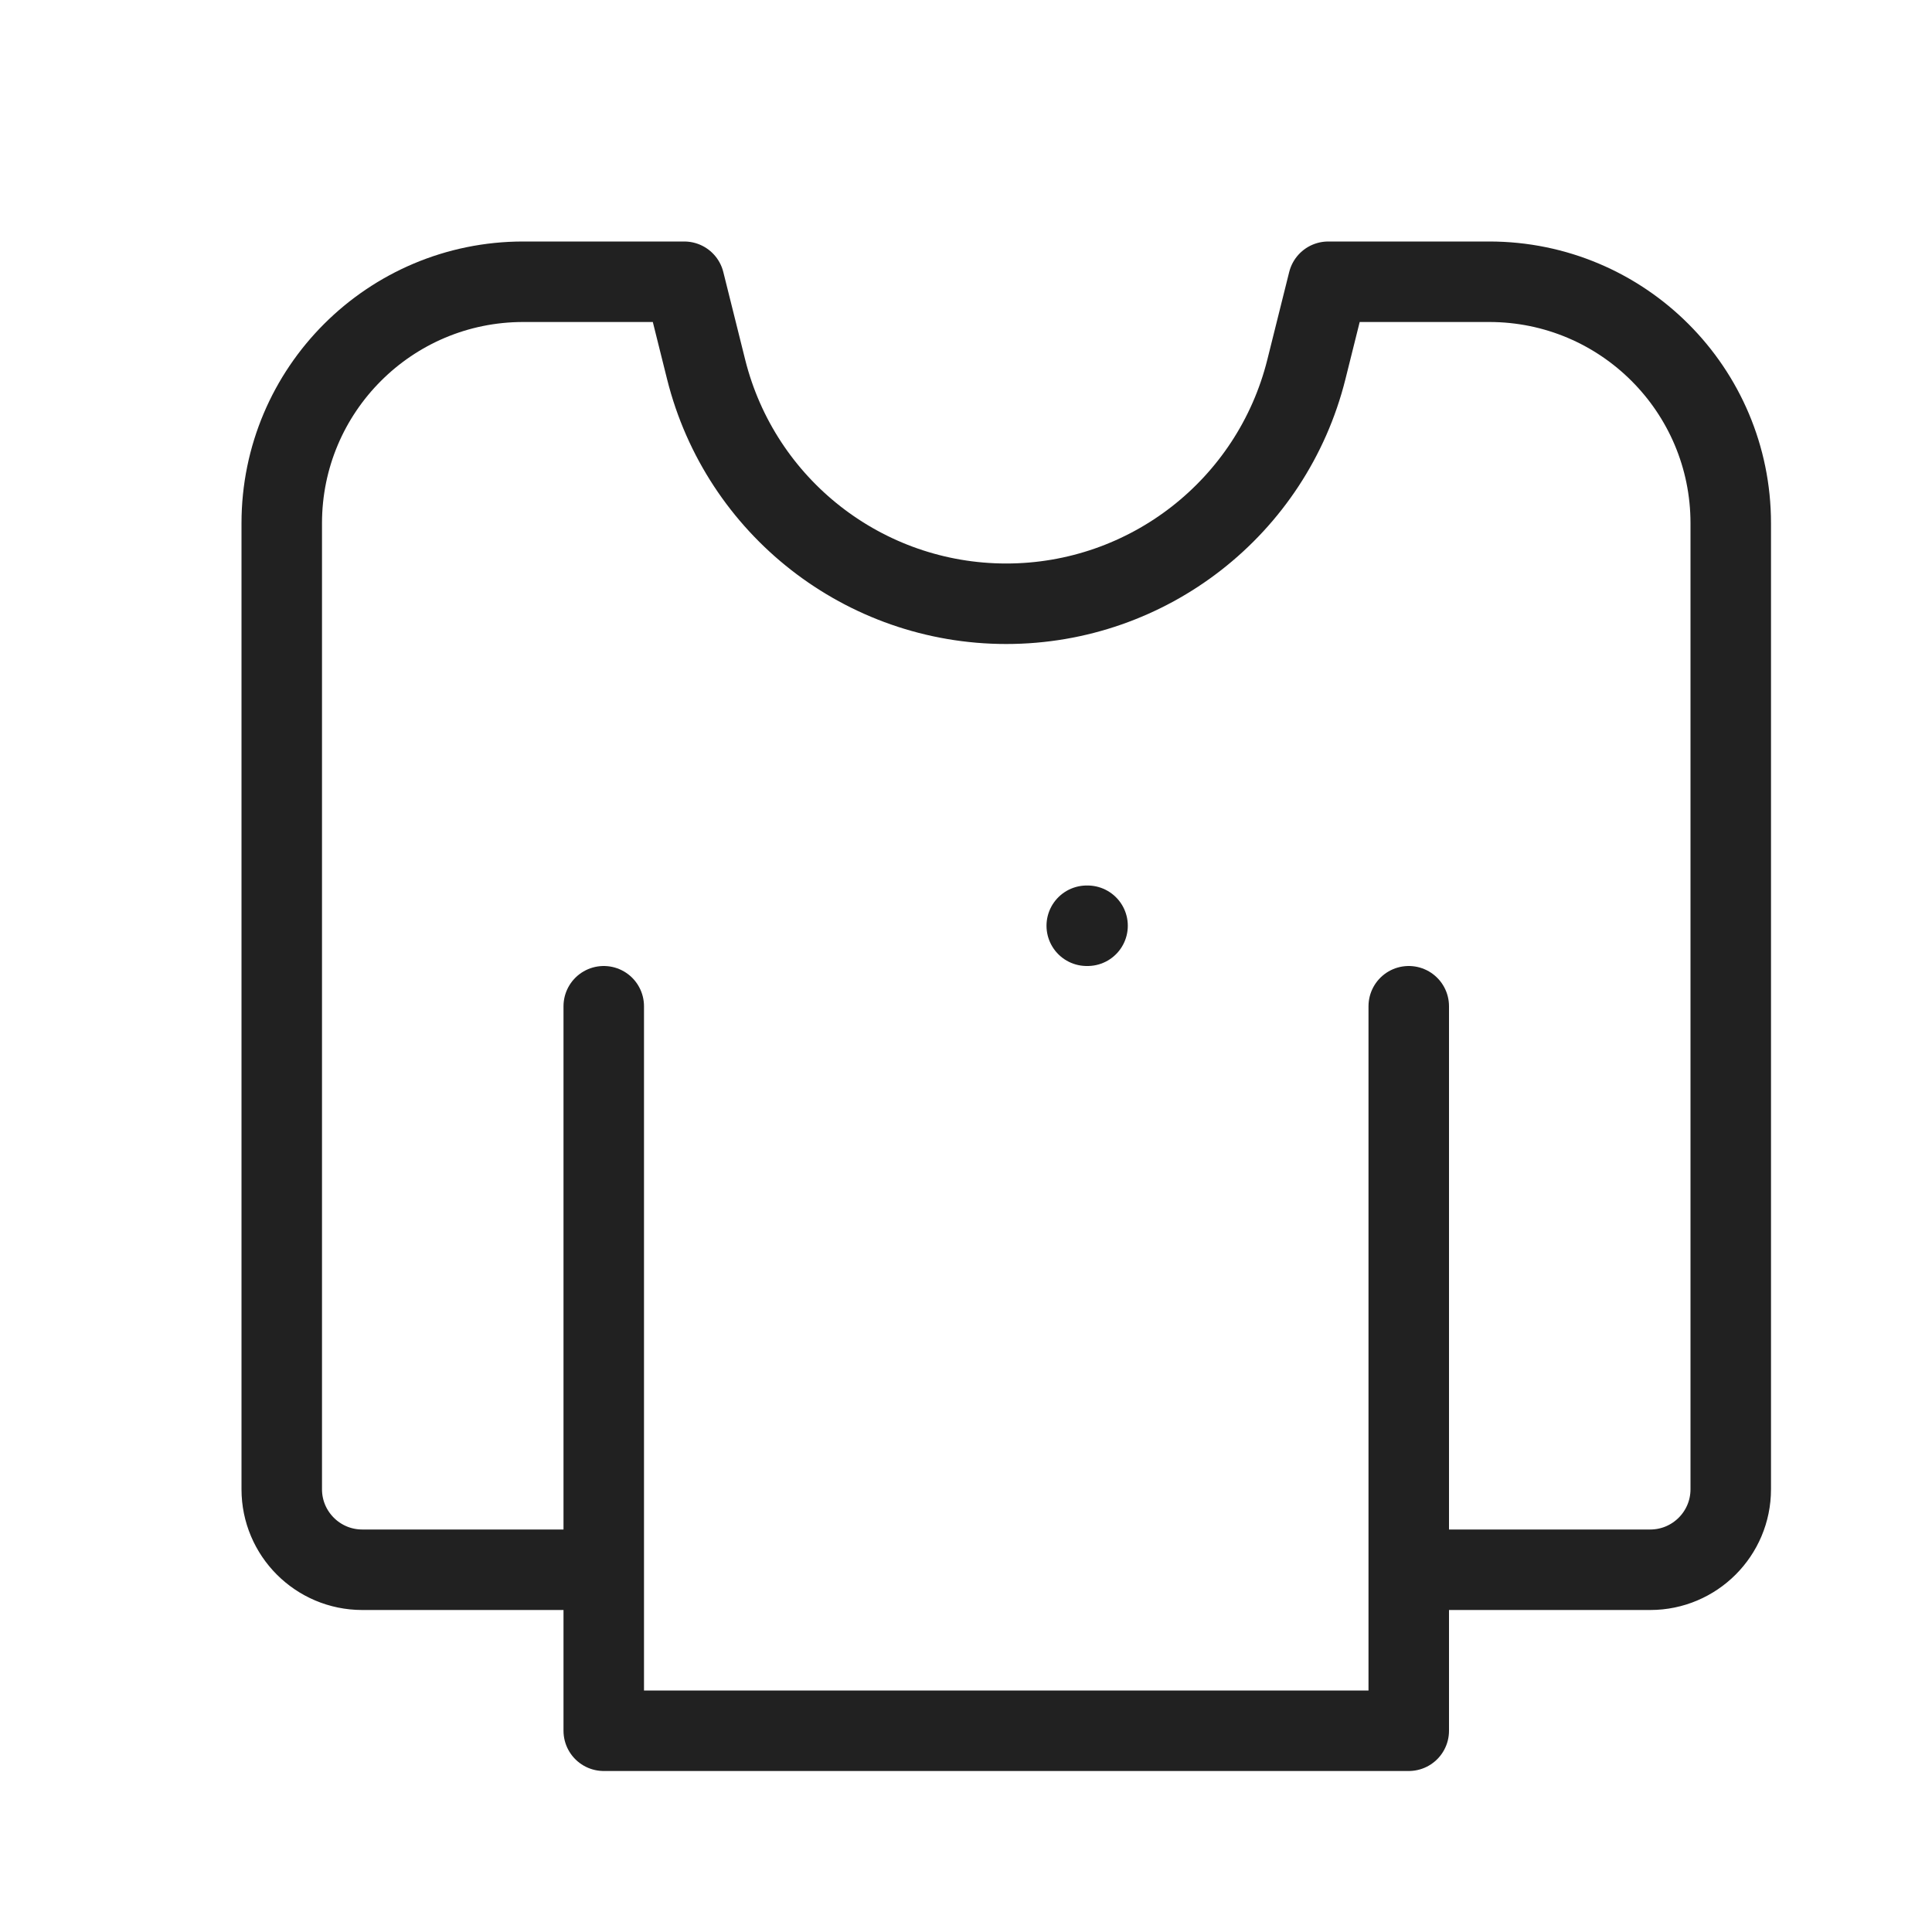 <svg xmlns="http://www.w3.org/2000/svg" height="24" width="24" viewBox="0 0 24 24"><title>24 sweater</title><g stroke-linecap="round" transform="translate(0.5 0.5)" fill="#212121" stroke-linejoin="round" class="nc-icon-wrapper"> <path d="M6.5 19H4C3.448 19 3 18.552 3 18V6C3 4.343 4.343 3 6 3H8L8.272 4.09C8.7 5.8 10.237 7 12 7V7C13.763 7 15.3 5.8 15.728 4.09L16 3H18C19.657 3 21 4.343 21 6V18C21 18.552 20.552 19 20 19H17.5" stroke="#212121" stroke-width="1" fill="none"></path> <path d="M7 12V21H17V12" stroke="#212121" stroke-width="1" fill="none"></path> <path d="M13 11H13.01" stroke="#212121" stroke-width="1" data-color="color-2" fill="none"></path> </g></svg>